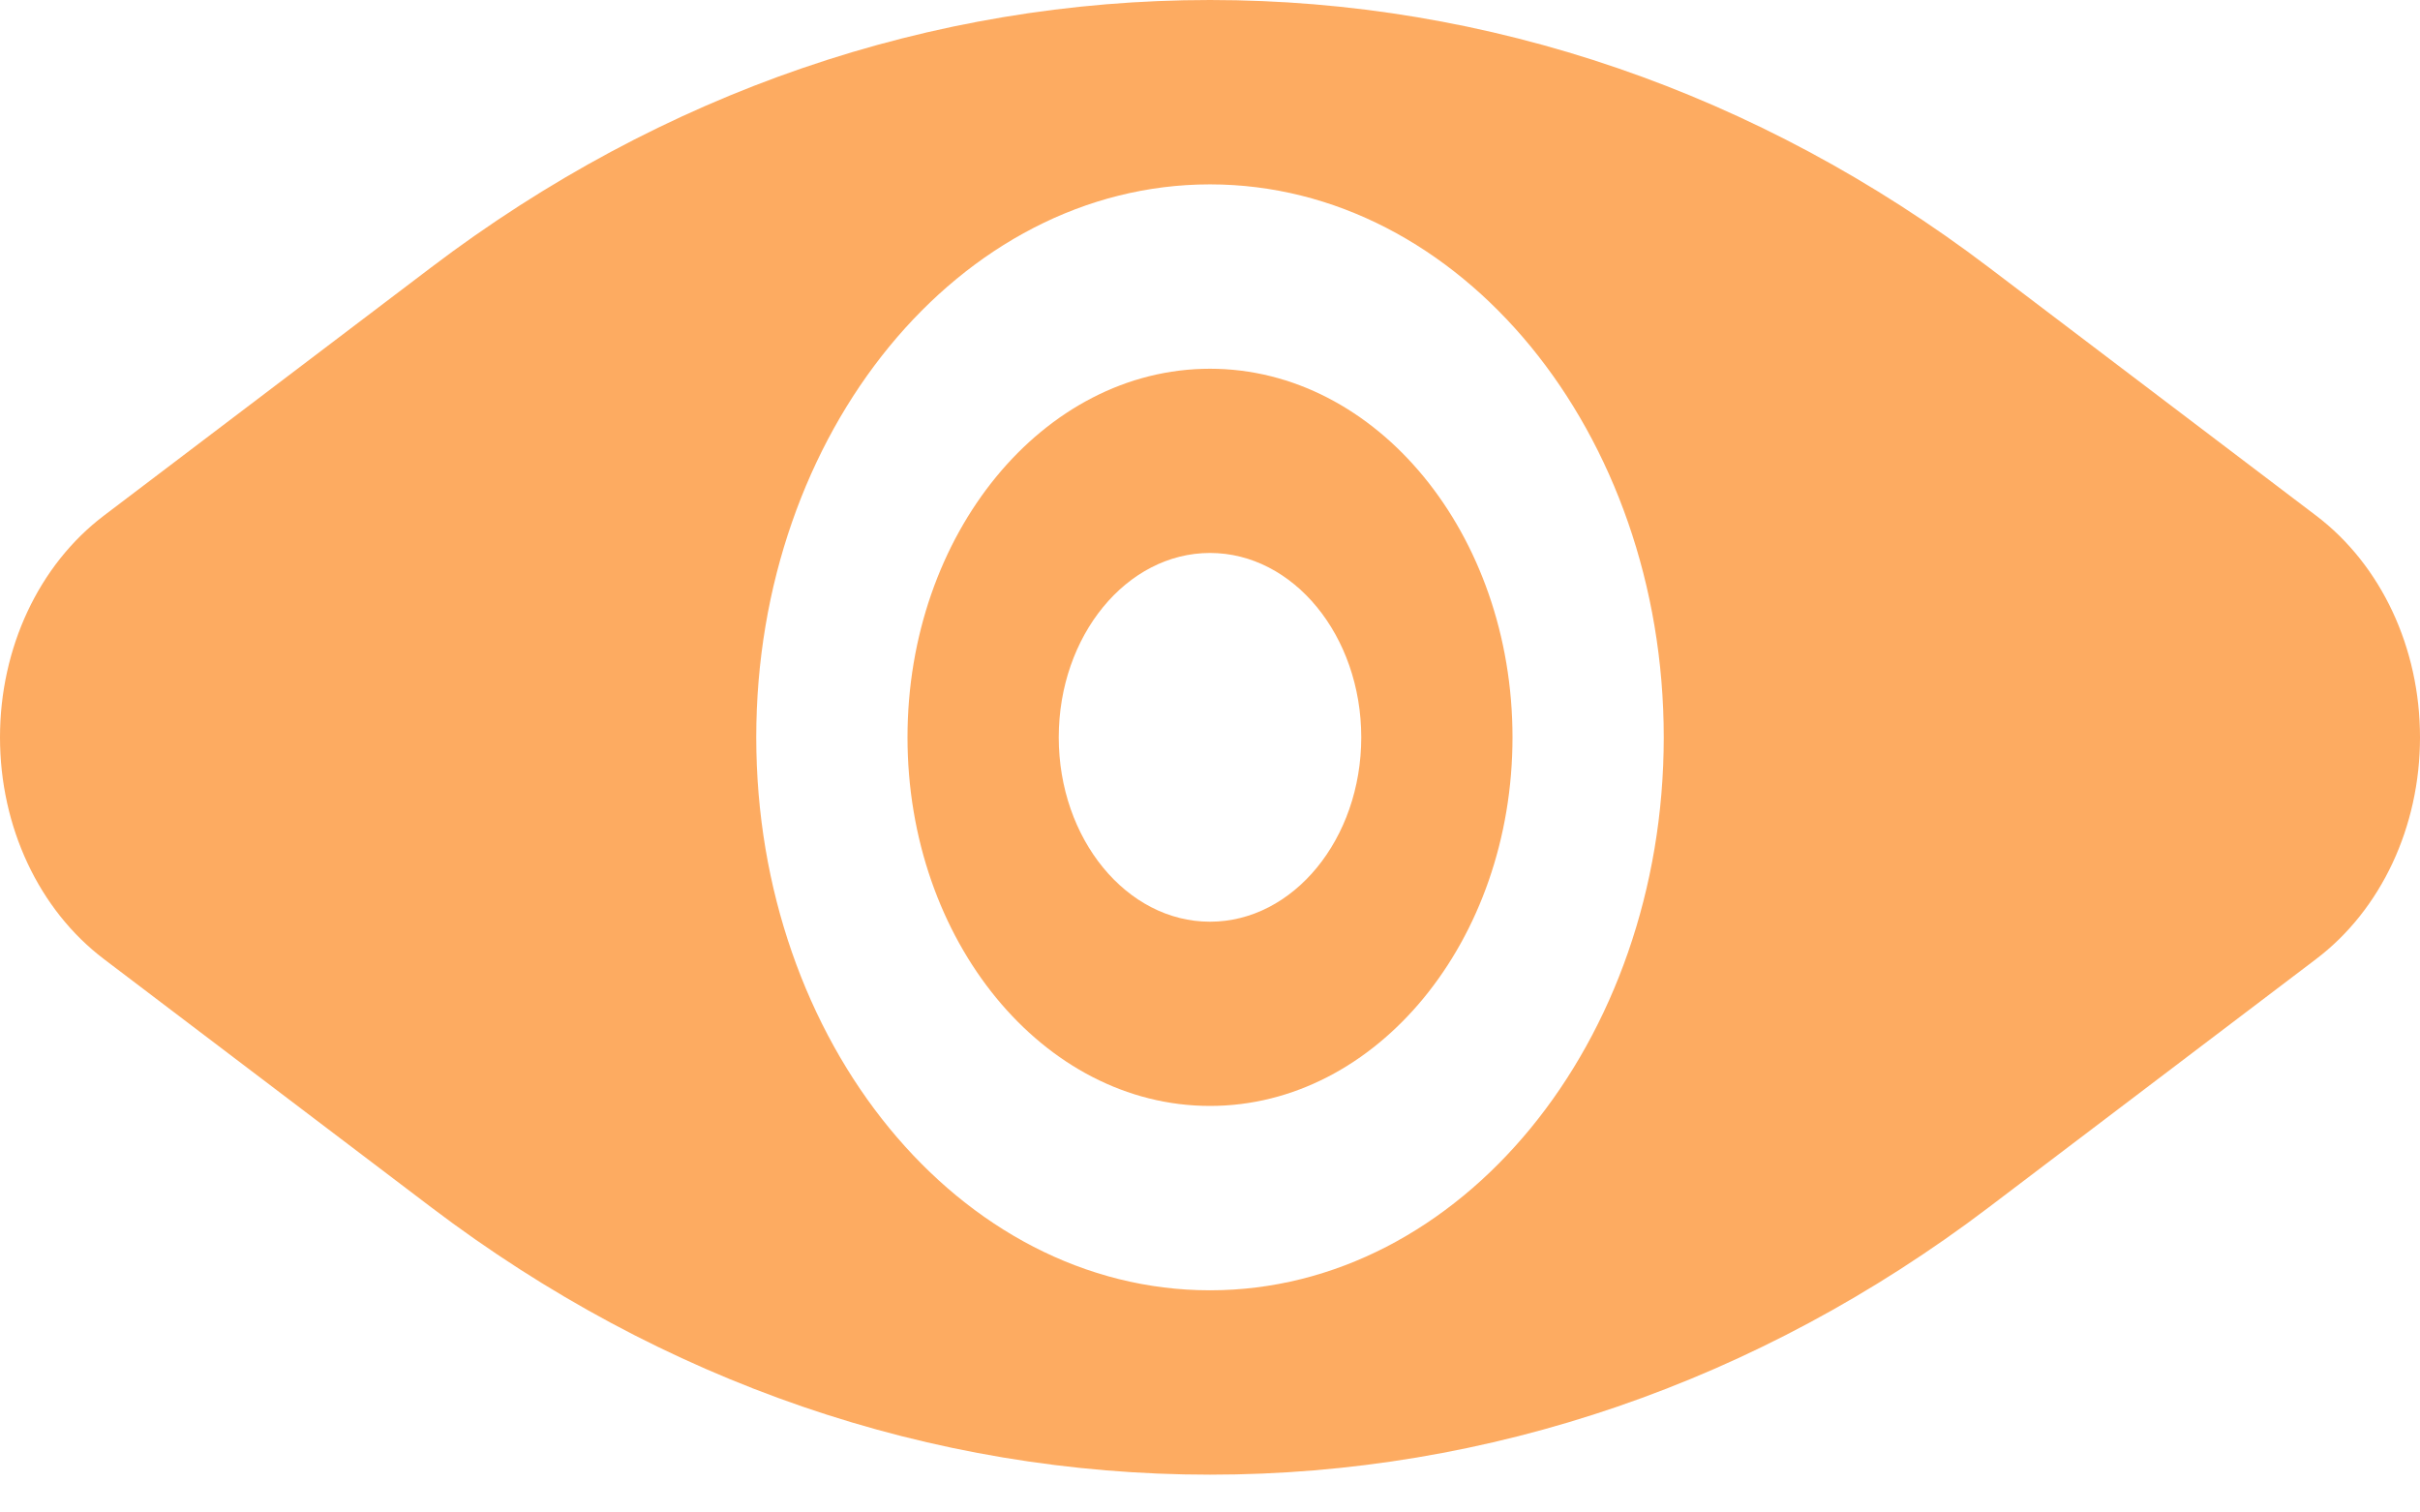 <svg width="16" height="10" viewBox="0 0 16 10" fill="none" xmlns="http://www.w3.org/2000/svg">
<path d="M8 2.438C6.897 2.438 6 3.531 6 4.875C6 6.219 6.897 7.312 8 7.312C9.103 7.312 10 6.219 10 4.875C10 3.531 9.103 2.438 8 2.438ZM8 6.094C7.449 6.094 7 5.547 7 4.875C7 4.203 7.449 3.656 8 3.656C8.551 3.656 9 4.203 9 4.875C9 5.547 8.551 6.094 8 6.094Z" fill="#FDAB60" fill-opacity="0.99"/>
<path d="M15.313 3.409L13.148 1.767C11.624 0.611 9.844 0 8 0C6.156 0 4.376 0.611 2.852 1.767L0.687 3.409C0.257 3.735 0 4.283 0 4.875C0 5.467 0.257 6.015 0.687 6.341L2.852 7.983C4.376 9.139 6.156 9.75 8 9.75C9.844 9.75 11.624 9.139 13.148 7.983L15.313 6.341C15.743 6.015 16 5.467 16 4.875C16 4.283 15.743 3.735 15.313 3.409ZM8 8.531C6.346 8.531 5 6.891 5 4.875C5 2.859 6.346 1.219 8 1.219C9.654 1.219 11 2.859 11 4.875C11 6.891 9.654 8.531 8 8.531Z" fill="#FDAB60" fill-opacity="0.99"/>
</svg>
